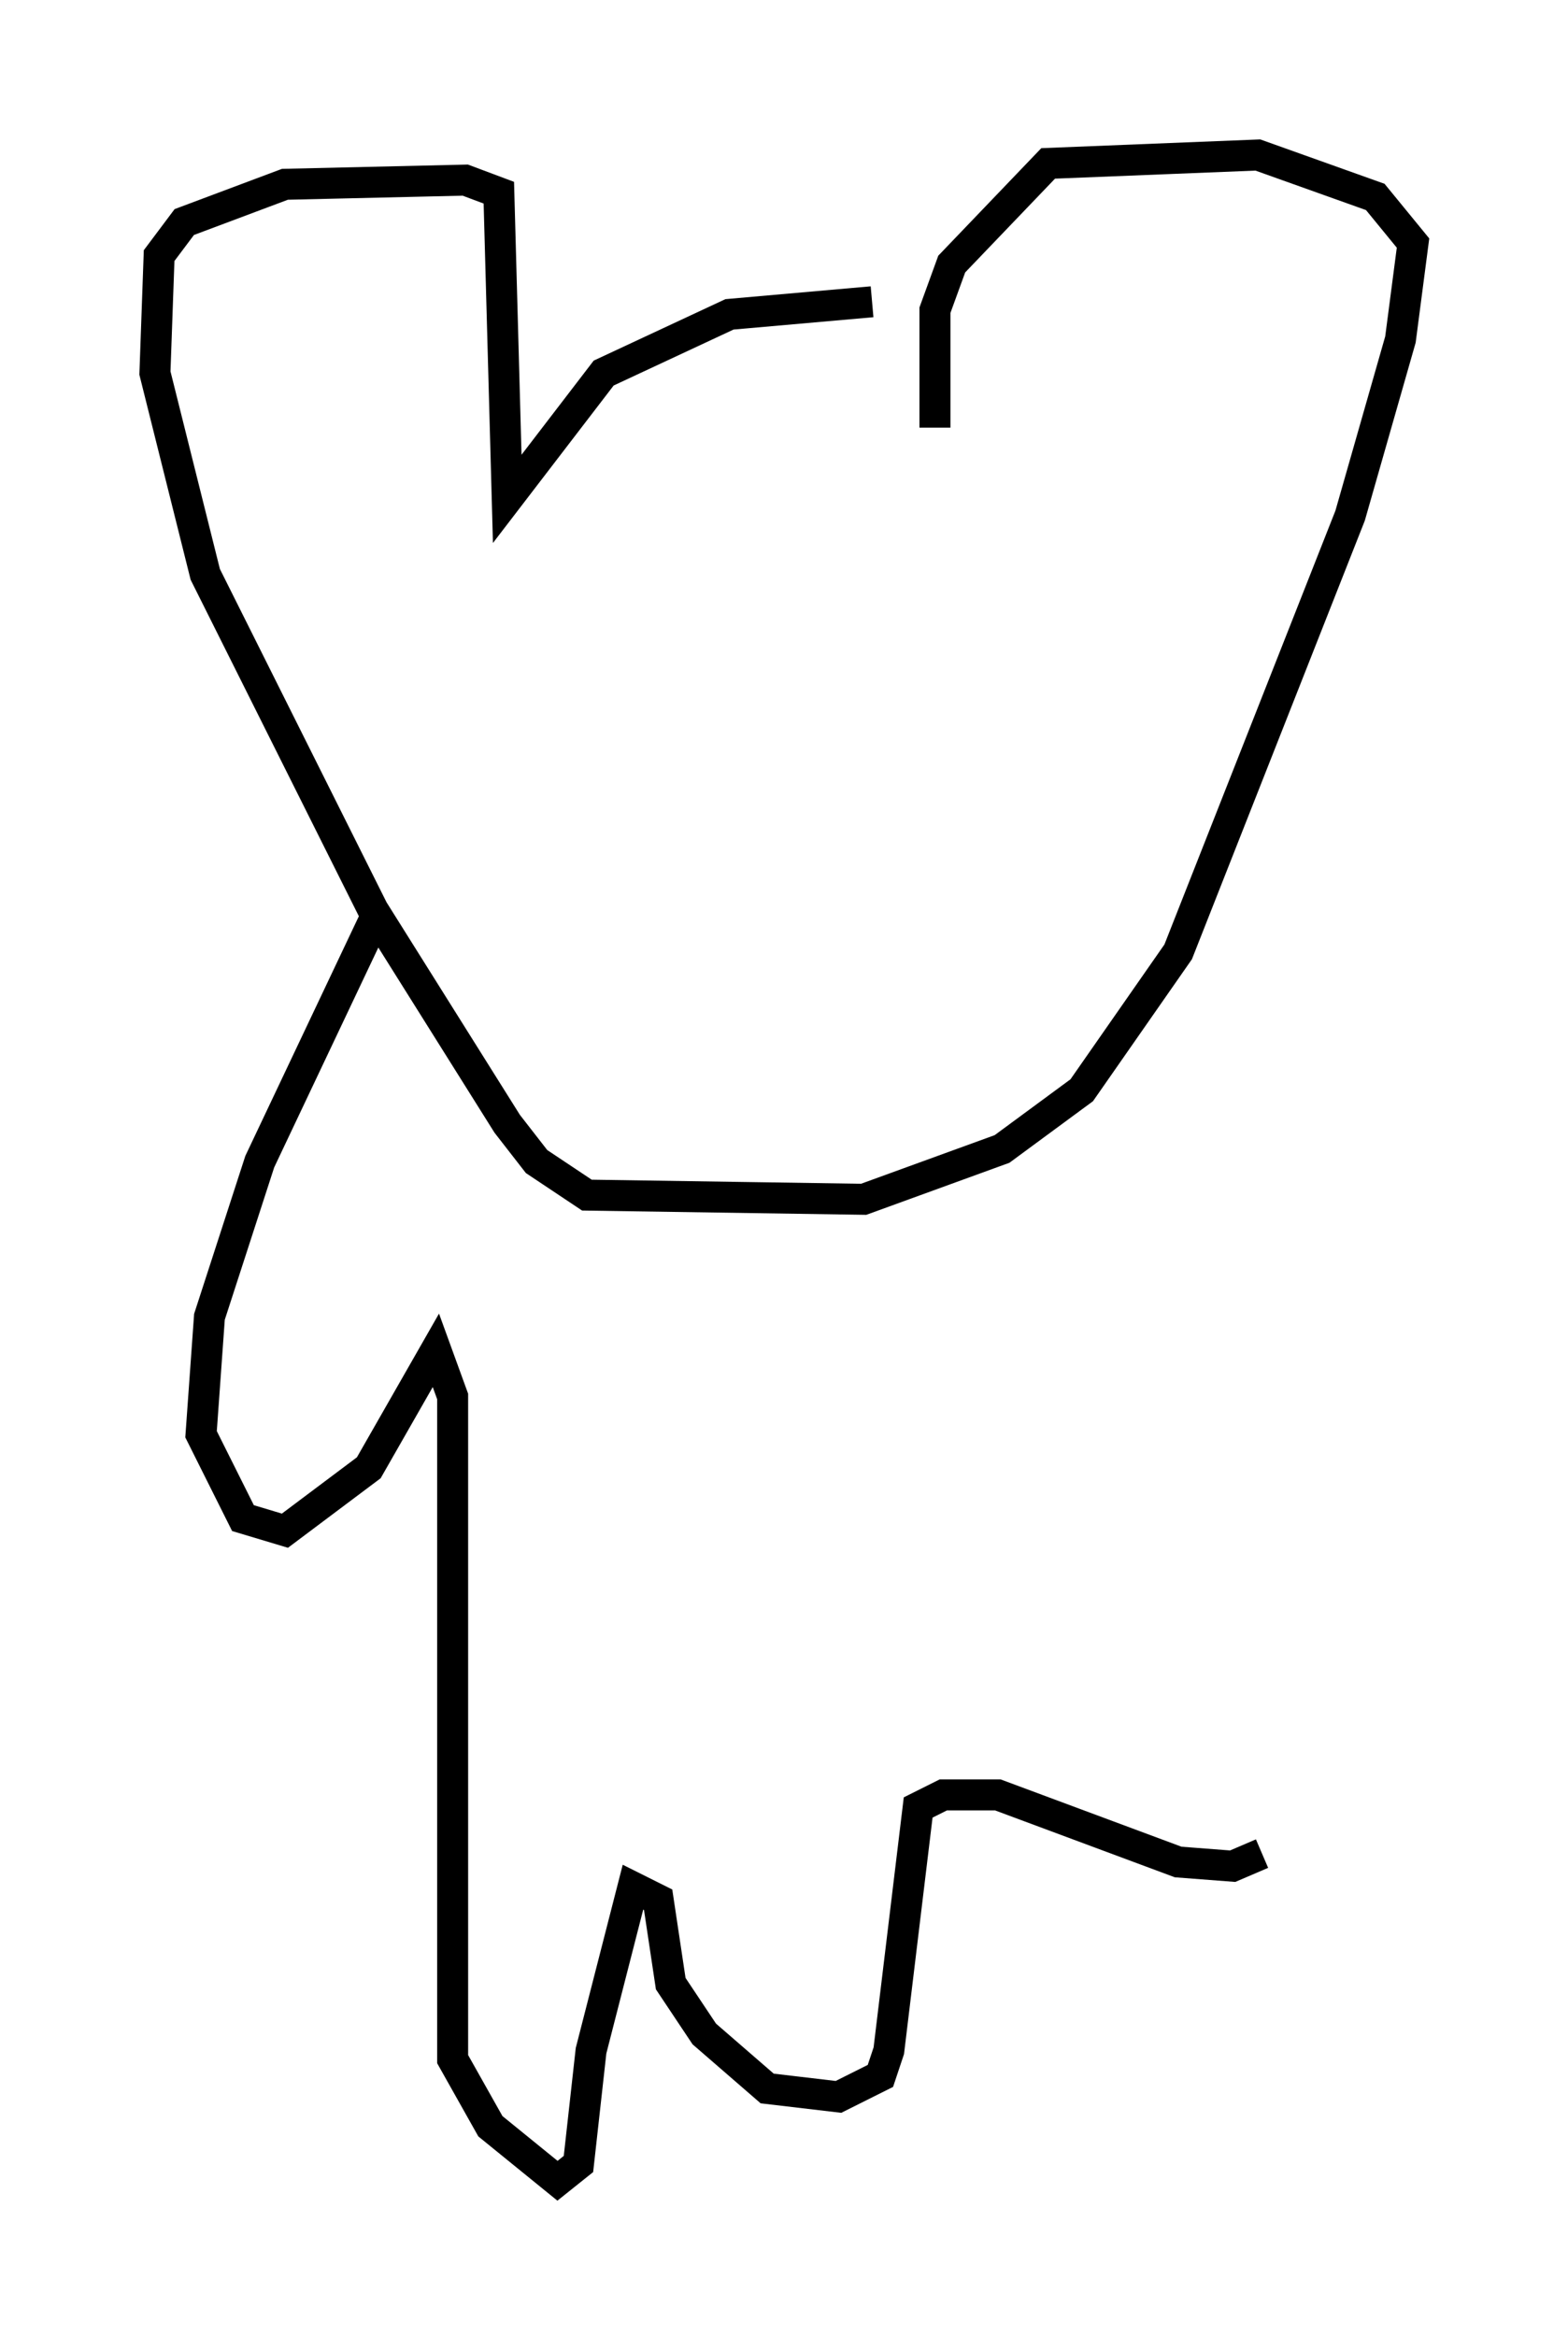 <?xml version="1.0" encoding="utf-8" ?>
<svg baseProfile="full" height="75.358" version="1.1" width="50.595" xmlns="http://www.w3.org/2000/svg" xmlns:ev="http://www.w3.org/2001/xml-events" xmlns:xlink="http://www.w3.org/1999/xlink"><defs /><rect fill="white" height="75.358" width="50.595" x="0" y="0" /><path d="M31.522, 10.142 m-3.383, -0.406 l-4.601, 0.406 -4.059, 1.894 l-3.112, 4.059 -0.271, -9.878 l-1.083, -0.406 -5.819, 0.135 l-3.248, 1.218 -0.812, 1.083 l-0.135, 3.789 1.624, 6.495 l5.413, 10.825 4.33, 6.901 l0.947, 1.218 1.624, 1.083 l8.931, 0.135 4.465, -1.624 l2.571, -1.894 3.112, -4.465 l5.548, -14.073 1.624, -5.683 l0.406, -3.112 -1.218, -1.488 l-3.789, -1.353 -6.766, 0.271 l-3.112, 3.248 -0.541, 1.488 l0.0, 3.789 m-18.132, 15.967 l-3.654, 7.713 -1.624, 5.007 l-0.271, 3.789 1.353, 2.706 l1.353, 0.406 2.706, -2.03 l2.165, -3.789 0.541, 1.488 l0.0, 21.38 1.218, 2.165 l2.165, 1.759 0.677, -0.541 l0.406, -3.654 1.353, -5.277 l0.812, 0.406 0.406, 2.706 l1.083, 1.624 2.03, 1.759 l2.3, 0.271 1.353, -0.677 l0.271, -0.812 0.947, -7.848 l0.812, -0.406 1.759, 0.0 l5.819, 2.165 1.759, 0.135 l0.947, -0.406 " fill="none" stroke="black" stroke-width="1" /></svg>